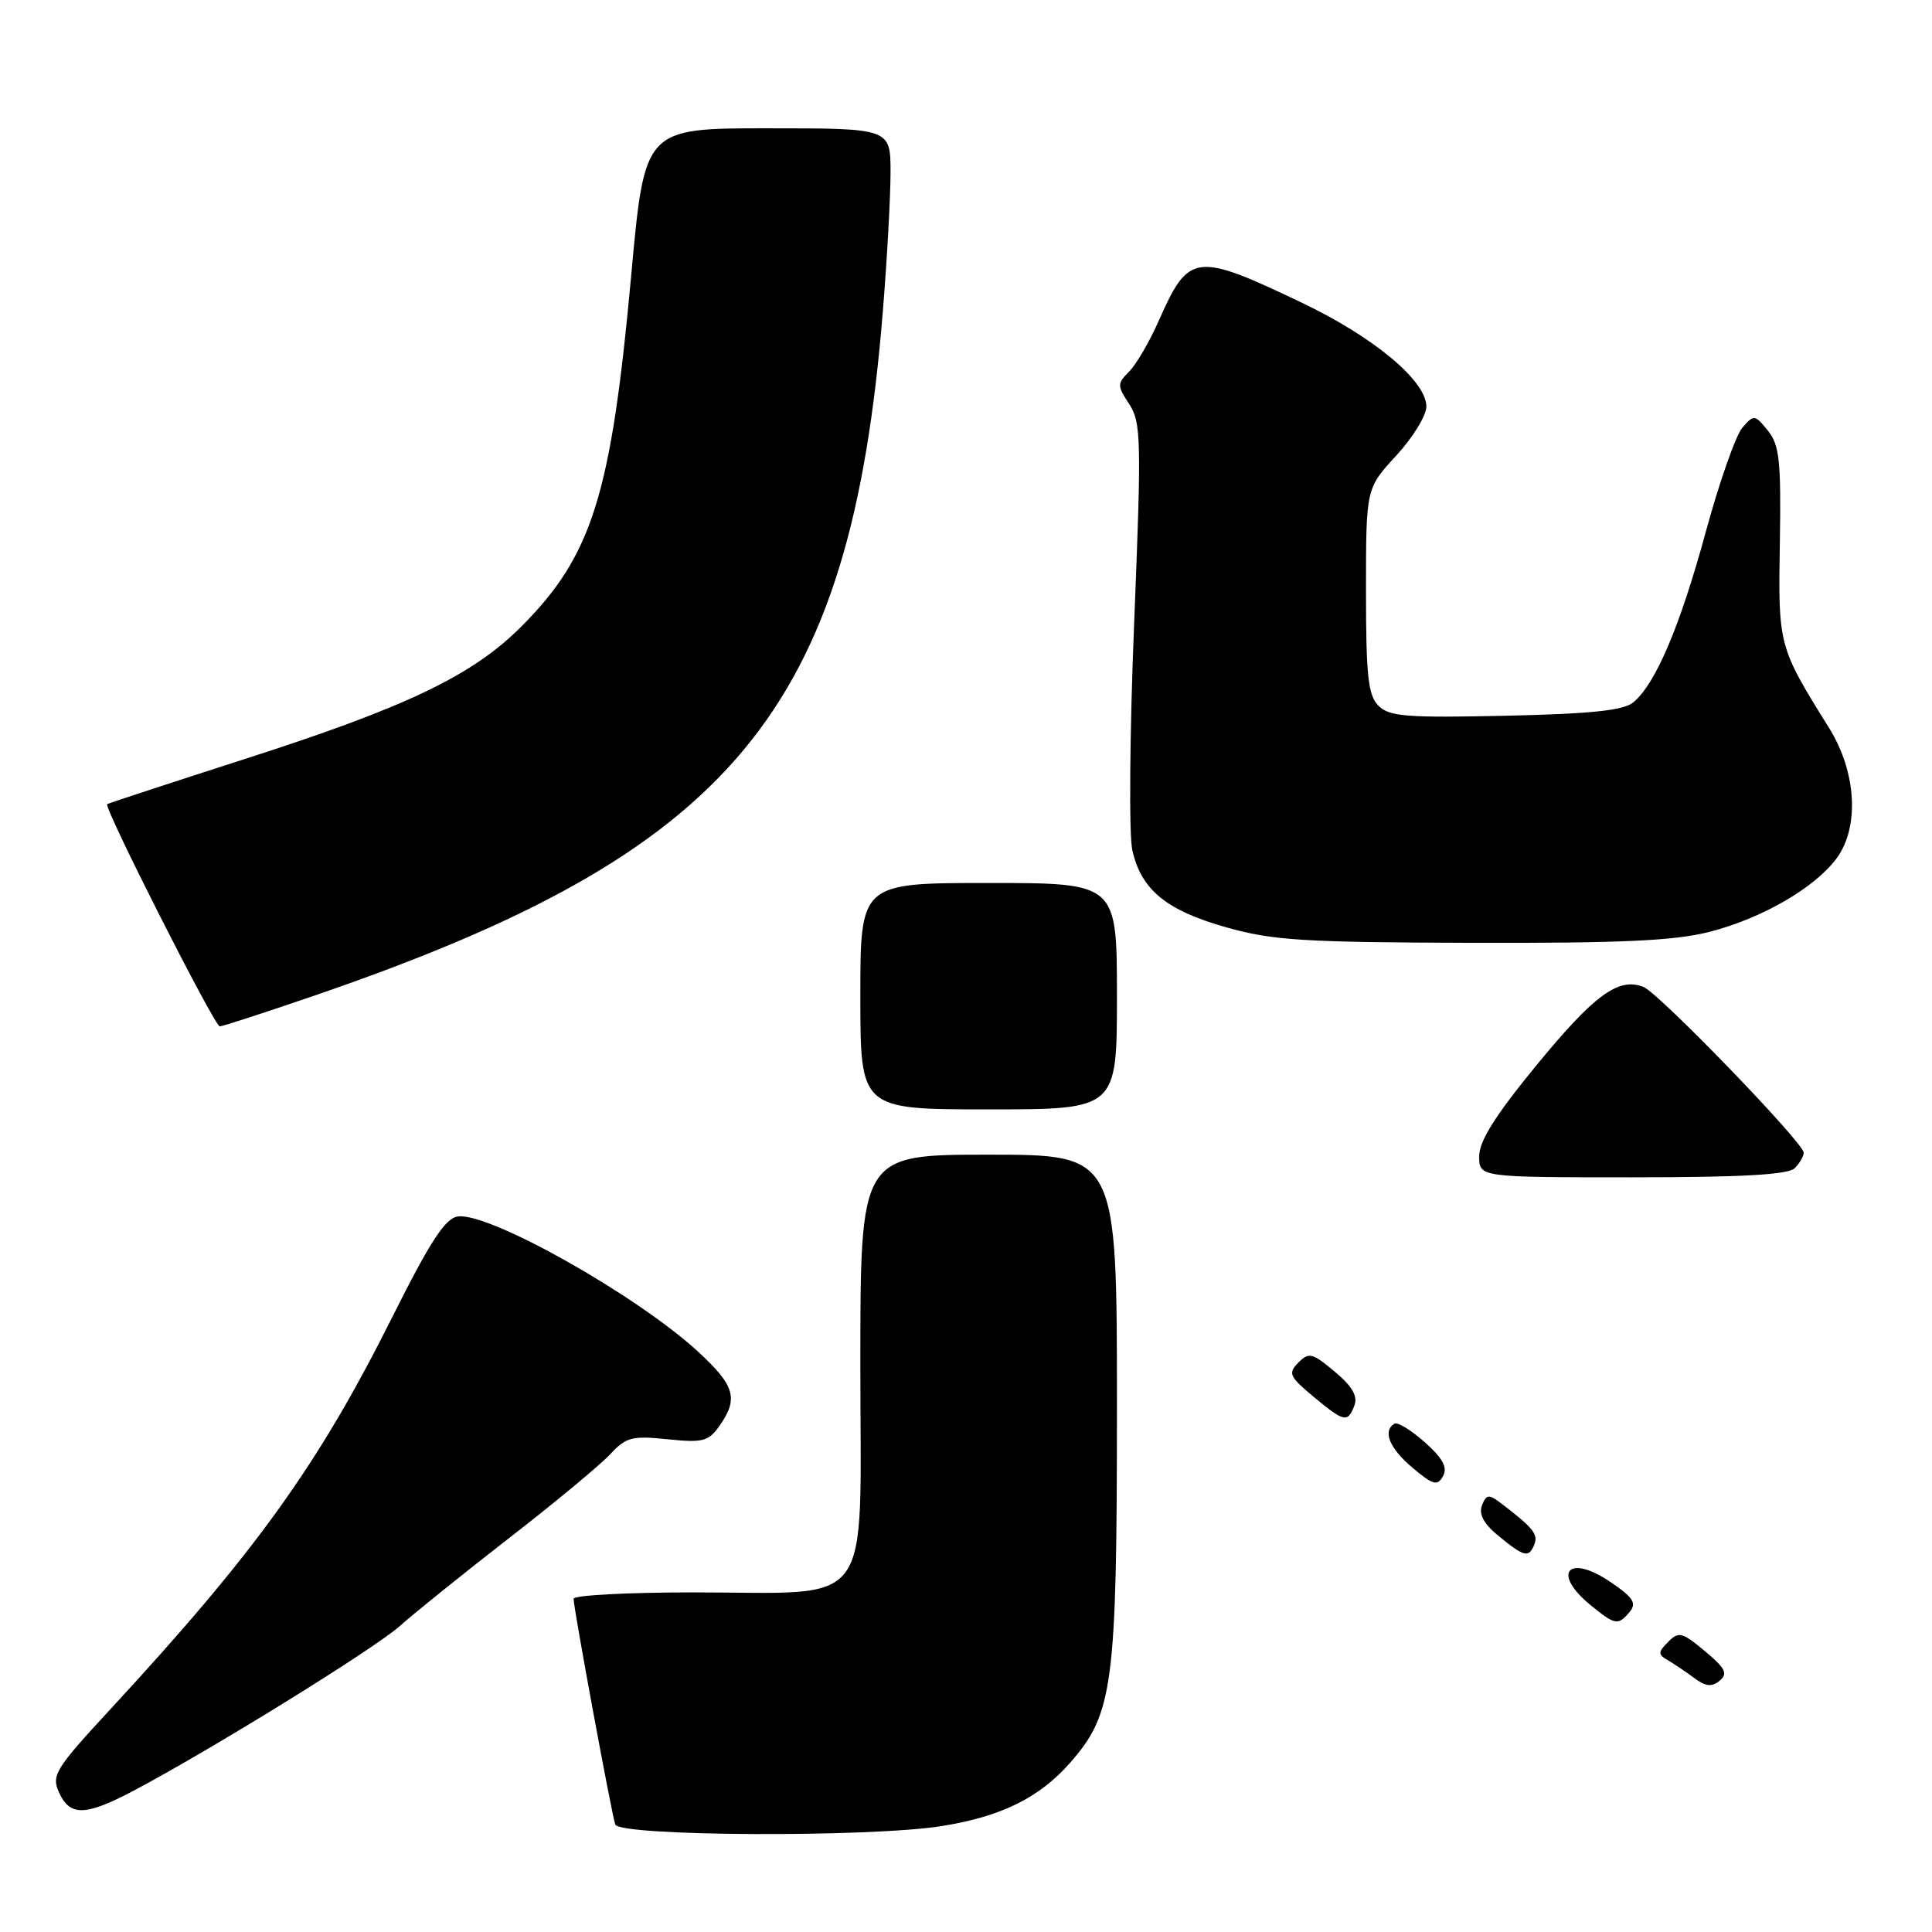 <?xml version="1.0" encoding="UTF-8" standalone="no"?>
<!DOCTYPE svg PUBLIC "-//W3C//DTD SVG 1.1//EN" "http://www.w3.org/Graphics/SVG/1.1/DTD/svg11.dtd" >
<svg xmlns="http://www.w3.org/2000/svg" xmlns:xlink="http://www.w3.org/1999/xlink" version="1.1" viewBox="0 0 256 256">
 <g >
 <path fill="currentColor"
d=" M 124.87 241.95 C 132.73 240.68 137.74 238.19 141.80 233.57 C 147.51 227.07 148.00 223.32 148.00 186.32 C 148.00 153.00 148.00 153.00 131.00 153.00 C 114.00 153.00 114.00 153.00 114.00 180.90 C 114.00 213.91 116.14 211.00 91.85 211.00 C 83.13 211.00 76.00 211.38 76.00 211.85 C 76.00 213.06 81.02 240.25 81.52 241.75 C 82.05 243.33 115.39 243.49 124.87 241.95 Z  M 17.51 237.38 C 27.66 232.04 49.50 218.54 52.95 215.48 C 54.90 213.74 61.45 208.47 67.50 203.77 C 73.55 199.08 79.56 194.09 80.85 192.70 C 82.95 190.43 83.75 190.22 88.45 190.71 C 93.16 191.19 93.88 191.00 95.36 188.90 C 97.87 185.31 97.38 183.61 92.53 179.13 C 84.39 171.63 64.80 160.60 60.66 161.19 C 58.99 161.43 57.01 164.47 51.99 174.50 C 42.16 194.15 33.93 205.60 14.60 226.51 C 7.28 234.43 6.79 235.24 7.83 237.53 C 9.26 240.67 11.29 240.64 17.51 237.38 Z  M 225.90 218.78 C 222.89 216.26 222.43 216.15 221.04 217.56 C 219.67 218.94 219.67 219.21 221.00 219.99 C 221.82 220.47 223.40 221.53 224.50 222.35 C 226.01 223.48 226.83 223.56 227.86 222.70 C 228.99 221.77 228.63 221.05 225.90 218.78 Z  M 215.94 213.58 C 216.90 212.42 216.41 211.67 213.39 209.62 C 207.80 205.82 205.55 208.42 210.75 212.68 C 214.03 215.36 214.40 215.42 215.94 213.58 Z  M 203.33 204.59 C 203.83 203.28 203.07 202.36 198.76 199.09 C 197.29 197.97 196.92 198.03 196.37 199.48 C 195.92 200.66 196.62 201.94 198.61 203.56 C 202.01 206.34 202.60 206.47 203.33 204.59 Z  M 188.80 191.11 C 186.99 189.50 185.18 188.39 184.76 188.65 C 183.17 189.63 184.12 191.92 187.17 194.49 C 189.89 196.78 190.46 196.93 191.21 195.60 C 191.84 194.46 191.20 193.26 188.80 191.11 Z  M 179.46 186.25 C 179.94 185.01 179.19 183.70 176.86 181.75 C 173.89 179.26 173.43 179.15 172.04 180.55 C 170.65 181.96 170.85 182.40 174.00 185.03 C 178.12 188.46 178.57 188.56 179.46 186.25 Z  M 237.80 154.80 C 238.46 154.14 239.00 153.21 239.00 152.74 C 239.00 151.43 219.84 131.61 217.78 130.78 C 214.48 129.45 211.26 131.80 203.60 141.14 C 198.15 147.78 196.00 151.19 196.00 153.20 C 196.00 156.00 196.00 156.00 216.30 156.00 C 230.76 156.00 236.95 155.65 237.80 154.80 Z  M 148.00 132.00 C 148.00 117.00 148.00 117.00 131.00 117.00 C 114.00 117.00 114.00 117.00 114.00 132.00 C 114.00 147.00 114.00 147.00 131.00 147.00 C 148.00 147.00 148.00 147.00 148.00 132.00 Z  M 41.64 131.93 C 97.25 112.85 112.67 94.32 116.97 41.39 C 117.54 34.41 118.00 26.07 118.00 22.85 C 118.00 17.00 118.00 17.00 101.71 17.00 C 85.42 17.00 85.42 17.00 83.65 36.36 C 80.99 65.60 78.48 73.61 69.04 83.06 C 62.57 89.52 53.90 93.68 32.50 100.55 C 22.60 103.74 14.36 106.44 14.20 106.55 C 13.69 106.92 28.43 136.00 29.12 136.00 C 29.48 136.00 35.12 134.17 41.64 131.93 Z  M 226.54 123.47 C 233.49 121.68 240.45 117.65 243.34 113.76 C 246.42 109.62 246.00 102.31 242.37 96.47 C 235.64 85.68 235.61 85.57 235.84 71.92 C 236.01 61.05 235.79 58.96 234.25 57.06 C 232.52 54.92 232.40 54.91 230.87 56.67 C 230.00 57.68 227.81 63.90 226.02 70.50 C 222.61 83.00 219.38 90.61 216.43 93.06 C 215.13 94.14 210.85 94.59 199.51 94.84 C 186.40 95.13 184.09 94.95 182.66 93.52 C 181.28 92.13 181.00 89.59 181.00 78.29 C 181.00 64.72 181.00 64.72 185.00 60.38 C 187.20 58.00 189.00 55.06 189.00 53.87 C 189.00 50.47 182.06 44.68 172.56 40.14 C 158.40 33.38 157.53 33.49 153.55 42.48 C 152.32 45.27 150.55 48.31 149.61 49.24 C 148.02 50.84 148.02 51.10 149.63 53.55 C 151.21 55.96 151.26 58.25 150.28 82.58 C 149.69 97.11 149.58 110.65 150.04 112.66 C 151.22 117.91 154.53 120.63 162.50 122.88 C 168.61 124.61 172.75 124.87 195.04 124.93 C 214.92 124.98 221.90 124.66 226.54 123.47 Z "/>
</g>
</svg>